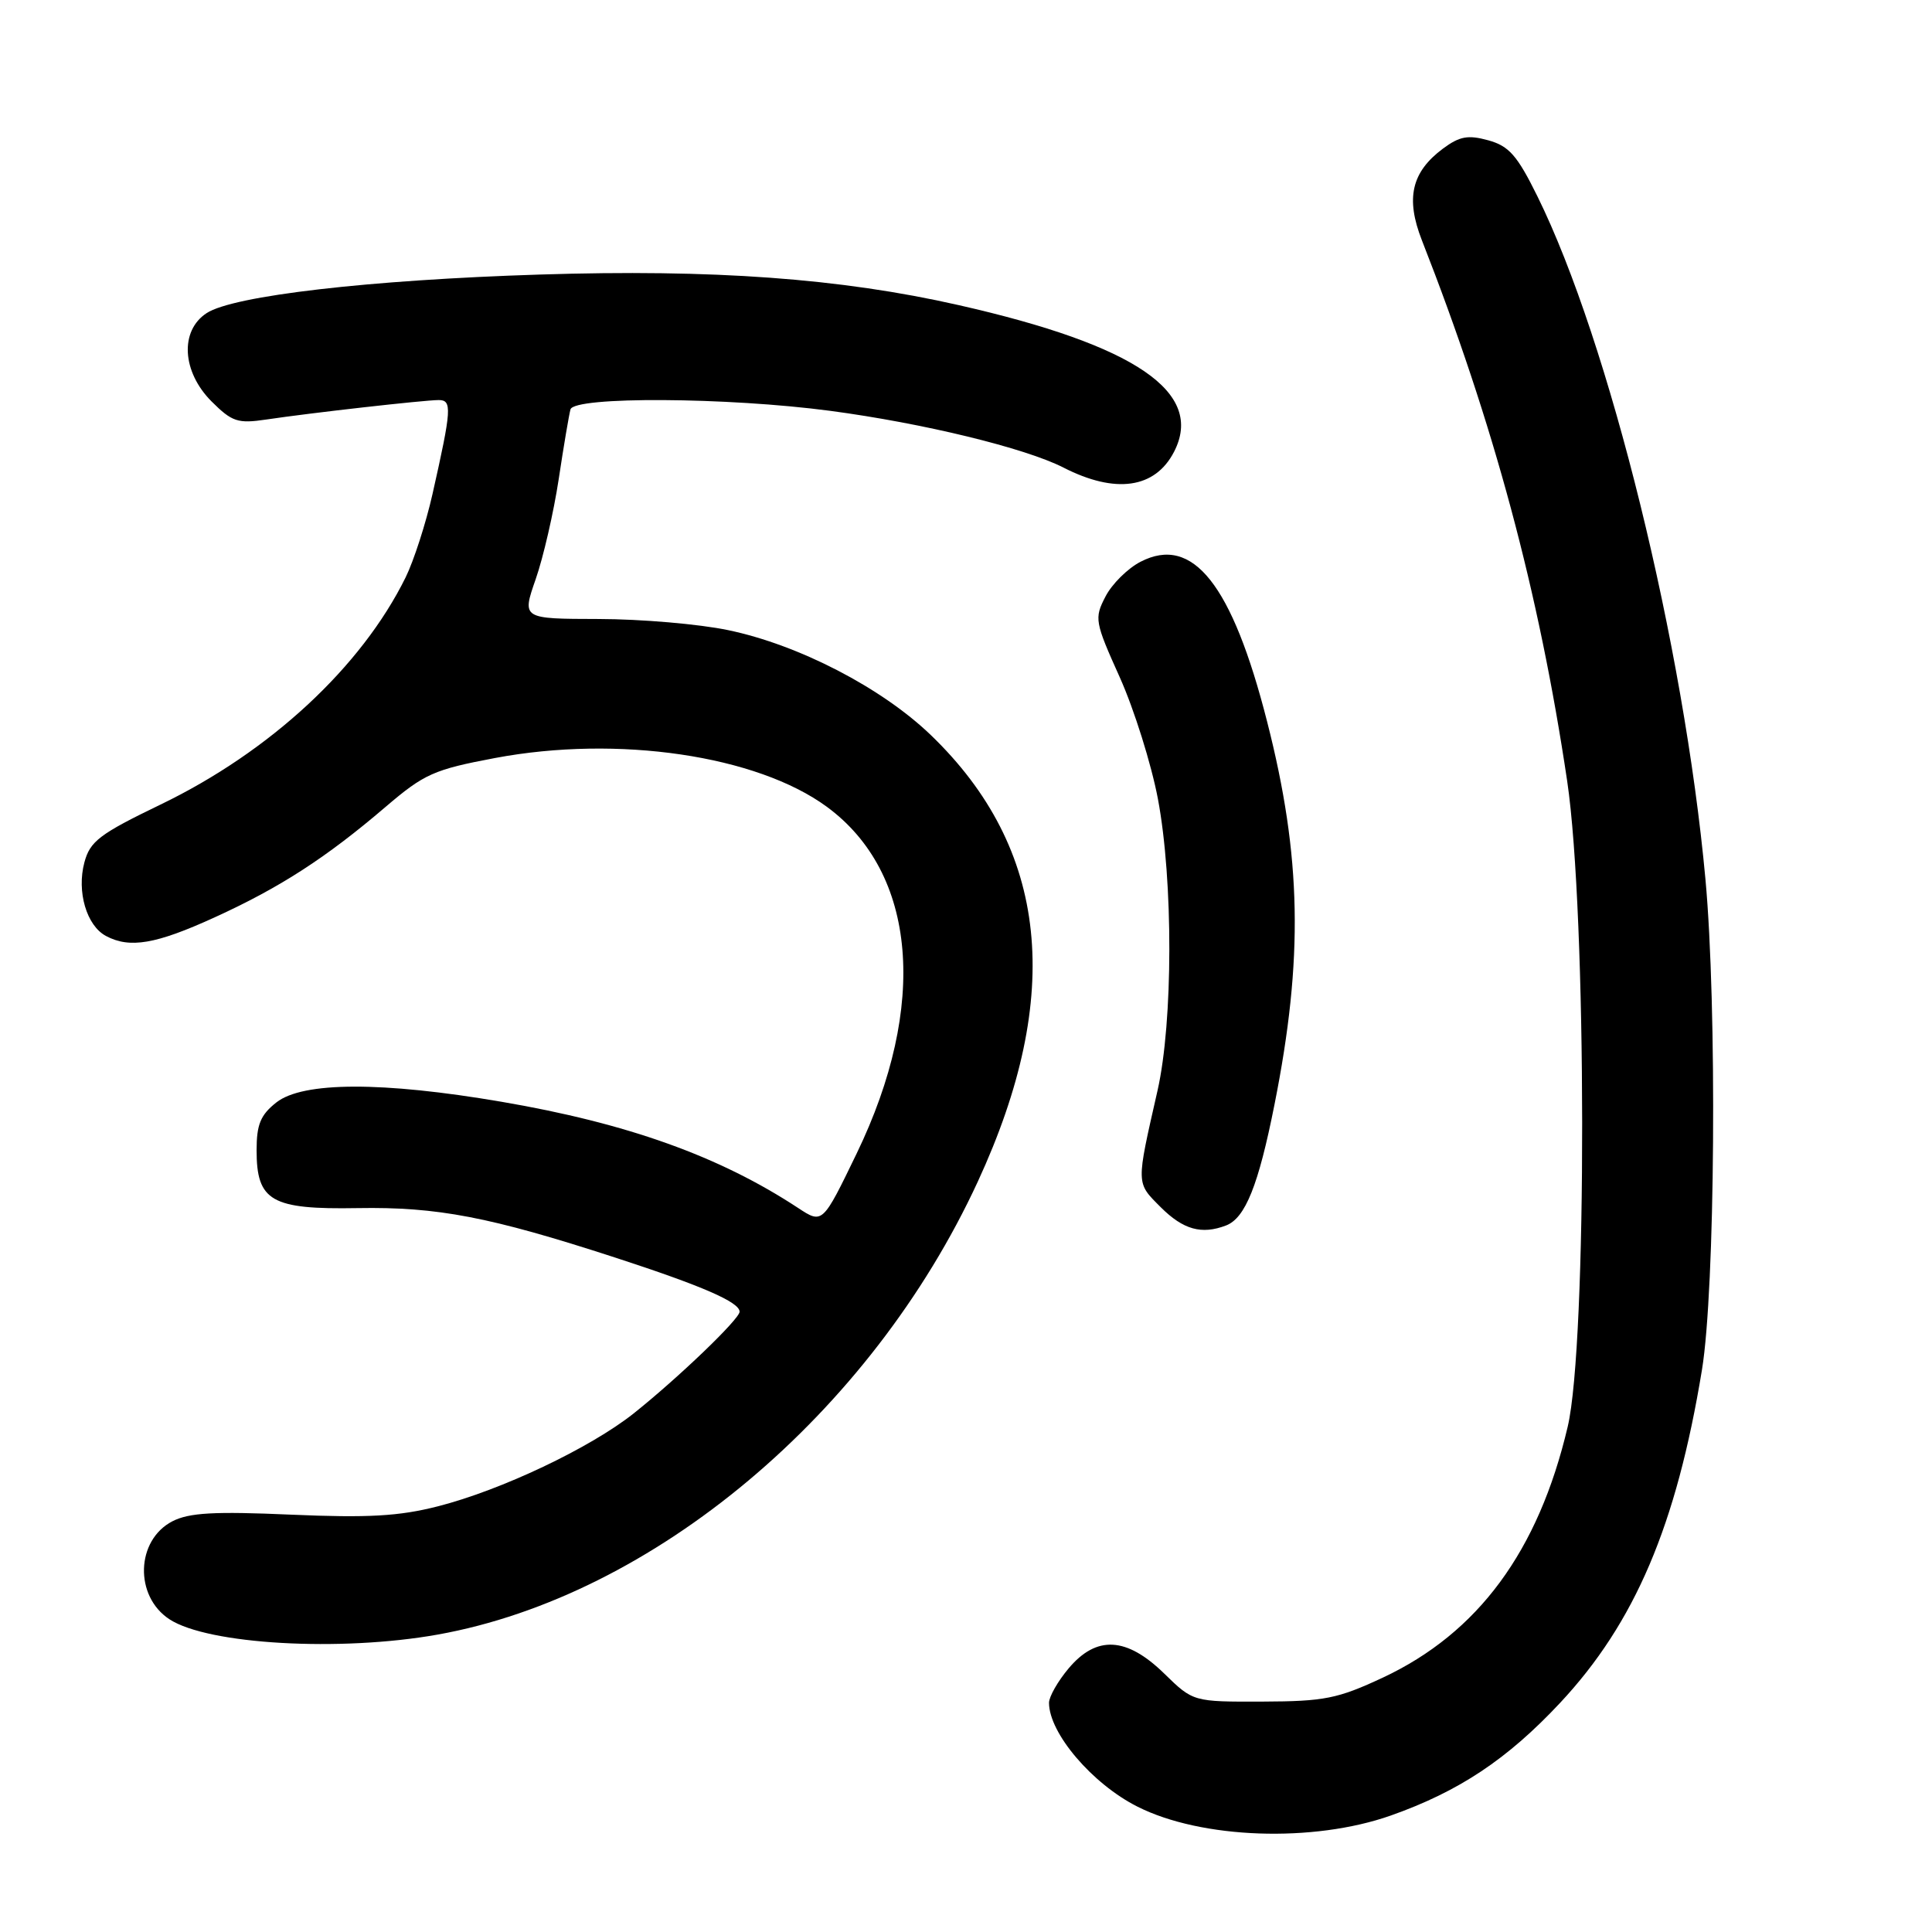 <?xml version="1.0" encoding="UTF-8" standalone="no"?>
<!DOCTYPE svg PUBLIC "-//W3C//DTD SVG 1.1//EN" "http://www.w3.org/Graphics/SVG/1.1/DTD/svg11.dtd" >
<svg xmlns="http://www.w3.org/2000/svg" xmlns:xlink="http://www.w3.org/1999/xlink" version="1.1" viewBox="0 0 256 256">
 <g >
 <path fill="currentColor"
d=" M 184.28 240.57 C 193.33 237.37 199.72 233.12 206.72 225.64 C 216.63 215.04 222.14 202.11 225.52 181.50 C 227.27 170.83 227.53 133.31 225.98 116.50 C 223.12 85.46 213.24 45.32 203.71 26.00 C 201.04 20.59 199.95 19.35 197.20 18.59 C 194.52 17.85 193.40 18.06 191.20 19.69 C 187.03 22.80 186.23 26.27 188.40 31.82 C 197.93 56.12 203.93 78.43 207.66 103.50 C 210.27 121.04 210.32 178.02 207.73 189.04 C 203.85 205.54 195.86 216.38 183.22 222.30 C 177.24 225.09 175.49 225.44 167.30 225.47 C 158.10 225.50 158.10 225.50 154.26 221.75 C 149.27 216.88 145.29 216.67 141.59 221.08 C 140.17 222.77 139.00 224.82 139.00 225.63 C 139.00 229.65 144.72 236.37 150.72 239.39 C 159.20 243.67 174.01 244.19 184.28 240.57 Z  M 58.00 216.59 C 86.54 211.48 115.36 187.31 129.56 156.58 C 140.99 131.84 138.95 112.43 123.34 97.40 C 116.85 91.15 105.85 85.45 96.50 83.50 C 92.65 82.69 84.92 82.03 79.33 82.02 C 69.15 82.00 69.15 82.00 70.98 76.75 C 71.99 73.86 73.36 67.90 74.03 63.50 C 74.69 59.10 75.40 54.94 75.59 54.25 C 76.07 52.51 96.40 52.63 110.02 54.44 C 122.34 56.08 135.83 59.36 140.92 61.96 C 147.81 65.48 153.05 64.73 155.56 59.88 C 159.64 51.99 150.48 45.74 127.03 40.43 C 111.39 36.88 94.50 35.65 71.50 36.38 C 48.92 37.09 30.90 39.18 27.38 41.49 C 23.80 43.83 24.11 49.26 28.03 53.19 C 30.75 55.90 31.51 56.15 35.28 55.59 C 41.16 54.71 56.17 53.02 58.11 53.01 C 59.93 53.00 59.85 54.19 57.30 65.50 C 56.43 69.35 54.83 74.30 53.75 76.50 C 47.89 88.39 35.78 99.61 21.27 106.61 C 13.19 110.51 11.93 111.47 11.18 114.28 C 10.15 118.15 11.47 122.65 14.04 124.02 C 17.18 125.70 20.64 125.12 28.41 121.57 C 37.08 117.62 43.20 113.67 51.10 106.91 C 56.22 102.54 57.48 101.97 65.60 100.44 C 81.88 97.38 100.28 100.09 109.57 106.91 C 121.49 115.68 123.00 133.22 113.51 152.85 C 108.99 162.19 108.99 162.19 105.75 160.06 C 95.34 153.21 83.13 148.84 66.45 145.99 C 50.65 143.29 40.14 143.32 36.63 146.07 C 34.52 147.73 34.00 148.99 34.00 152.42 C 34.00 159.16 35.95 160.28 47.39 160.08 C 57.96 159.90 64.89 161.23 81.50 166.63 C 93.05 170.39 98.00 172.54 98.00 173.81 C 98.00 174.78 89.87 182.58 83.96 187.29 C 78.20 191.86 66.41 197.46 58.00 199.60 C 52.87 200.91 48.77 201.14 38.57 200.70 C 28.37 200.25 25.06 200.44 22.84 201.58 C 18.00 204.09 17.78 211.50 22.45 214.56 C 27.55 217.90 45.08 218.90 58.00 216.59 Z  M 162.46 162.38 C 165.01 161.40 166.75 157.06 168.87 146.39 C 172.73 127.02 172.47 113.50 167.90 95.62 C 163.26 77.42 158.05 70.85 151.12 74.44 C 149.42 75.32 147.33 77.39 146.48 79.05 C 144.98 81.94 145.06 82.38 148.39 89.78 C 150.29 94.03 152.56 101.26 153.43 105.86 C 155.47 116.70 155.44 135.40 153.38 144.50 C 150.52 157.09 150.51 156.66 153.81 159.97 C 156.79 162.94 159.22 163.62 162.46 162.38 Z "/>
</g>
</svg>